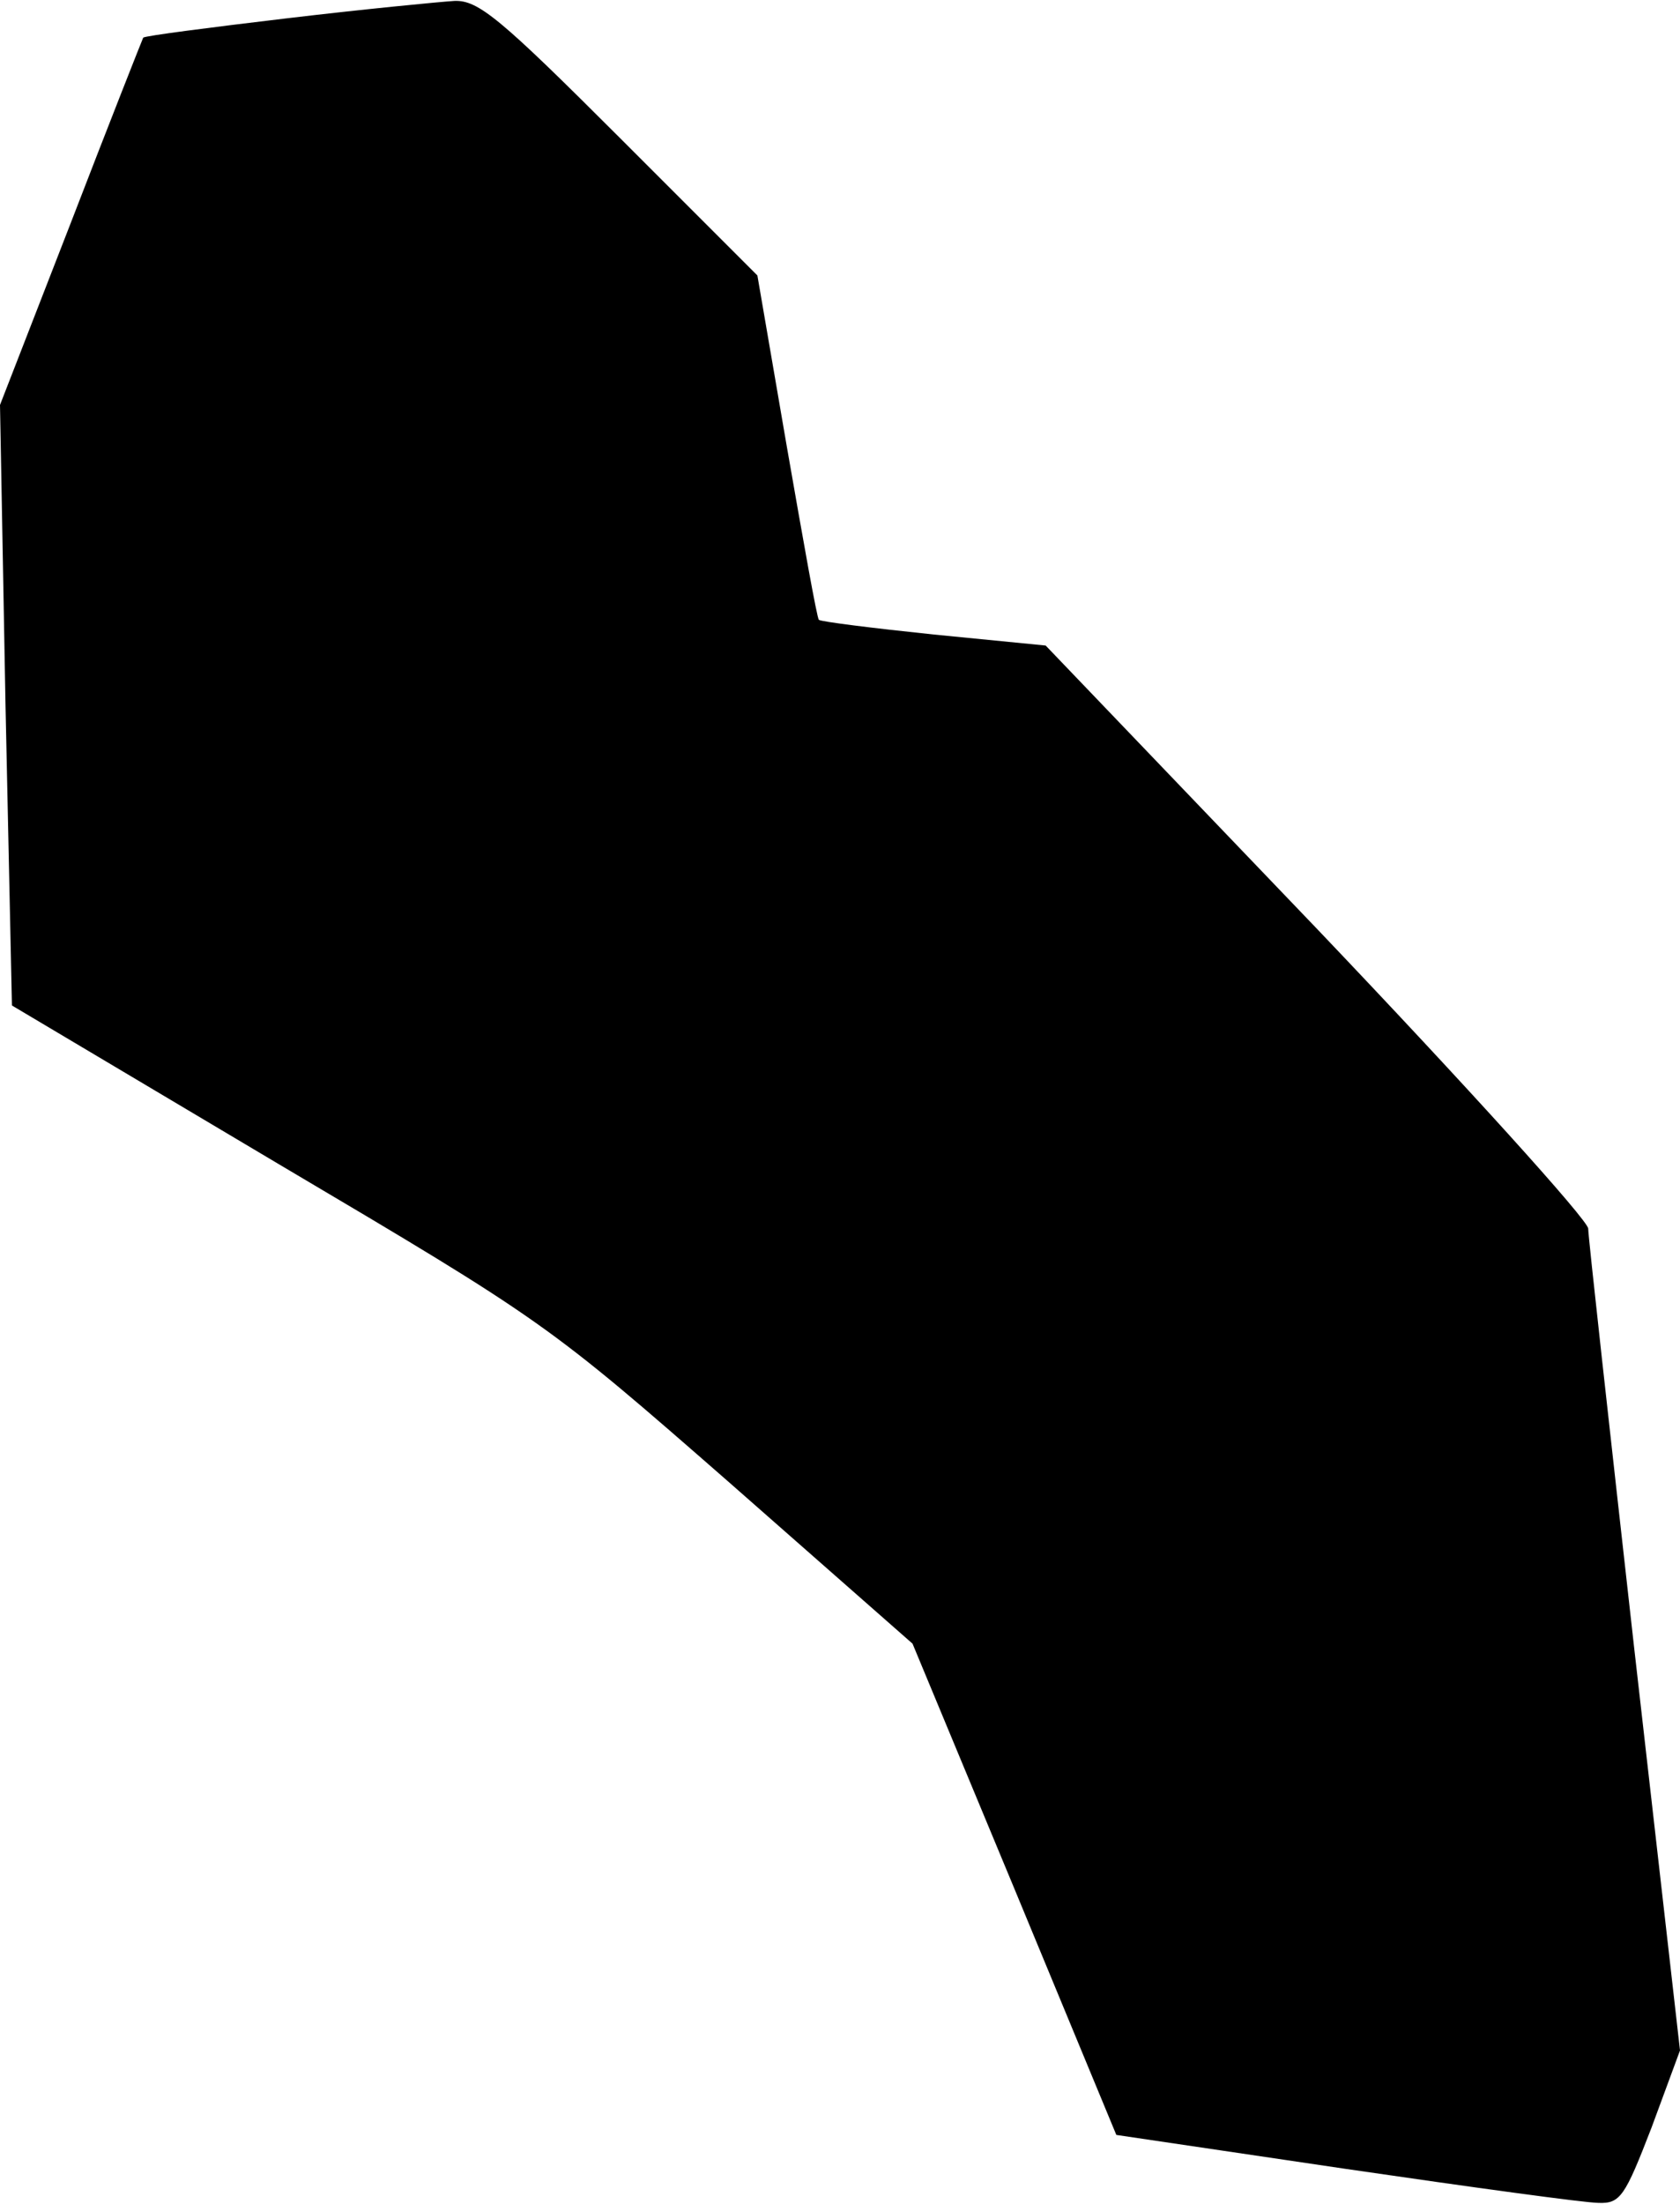 <?xml version="1.0" standalone="no"?>
<!DOCTYPE svg PUBLIC "-//W3C//DTD SVG 20010904//EN"
 "http://www.w3.org/TR/2001/REC-SVG-20010904/DTD/svg10.dtd">
<svg version="1.0" xmlns="http://www.w3.org/2000/svg"
 width="183pt" height="240pt" viewBox="0 0 183 240"
 preserveAspectRatio="xMidYMid meet">
<g transform="translate(0,240) scale(0.1,-0.1)"
fill="#000000" stroke="none">
<path fill="#000000" stroke="none" d="M312 2380 c-84 -10 -154 -19 -156 -21
-1 -2 -37 -93 -79 -202 l-77 -198 6 -327 7 -327 291 -173 c289 -171 292 -173
491 -347 l199 -175 111 -267 111 -268 250 -37 c137 -20 261 -37 275 -37 24 -1
29 7 58 82 l31 84 -50 439 c-27 241 -50 447 -50 456 0 9 -133 156 -295 326
l-296 309 -122 12 c-67 7 -123 14 -125 16 -2 1 -17 86 -35 189 l-32 186 -150
150 c-130 130 -154 150 -180 149 -16 -1 -99 -9 -183 -19z"/>
</g>
</svg>
